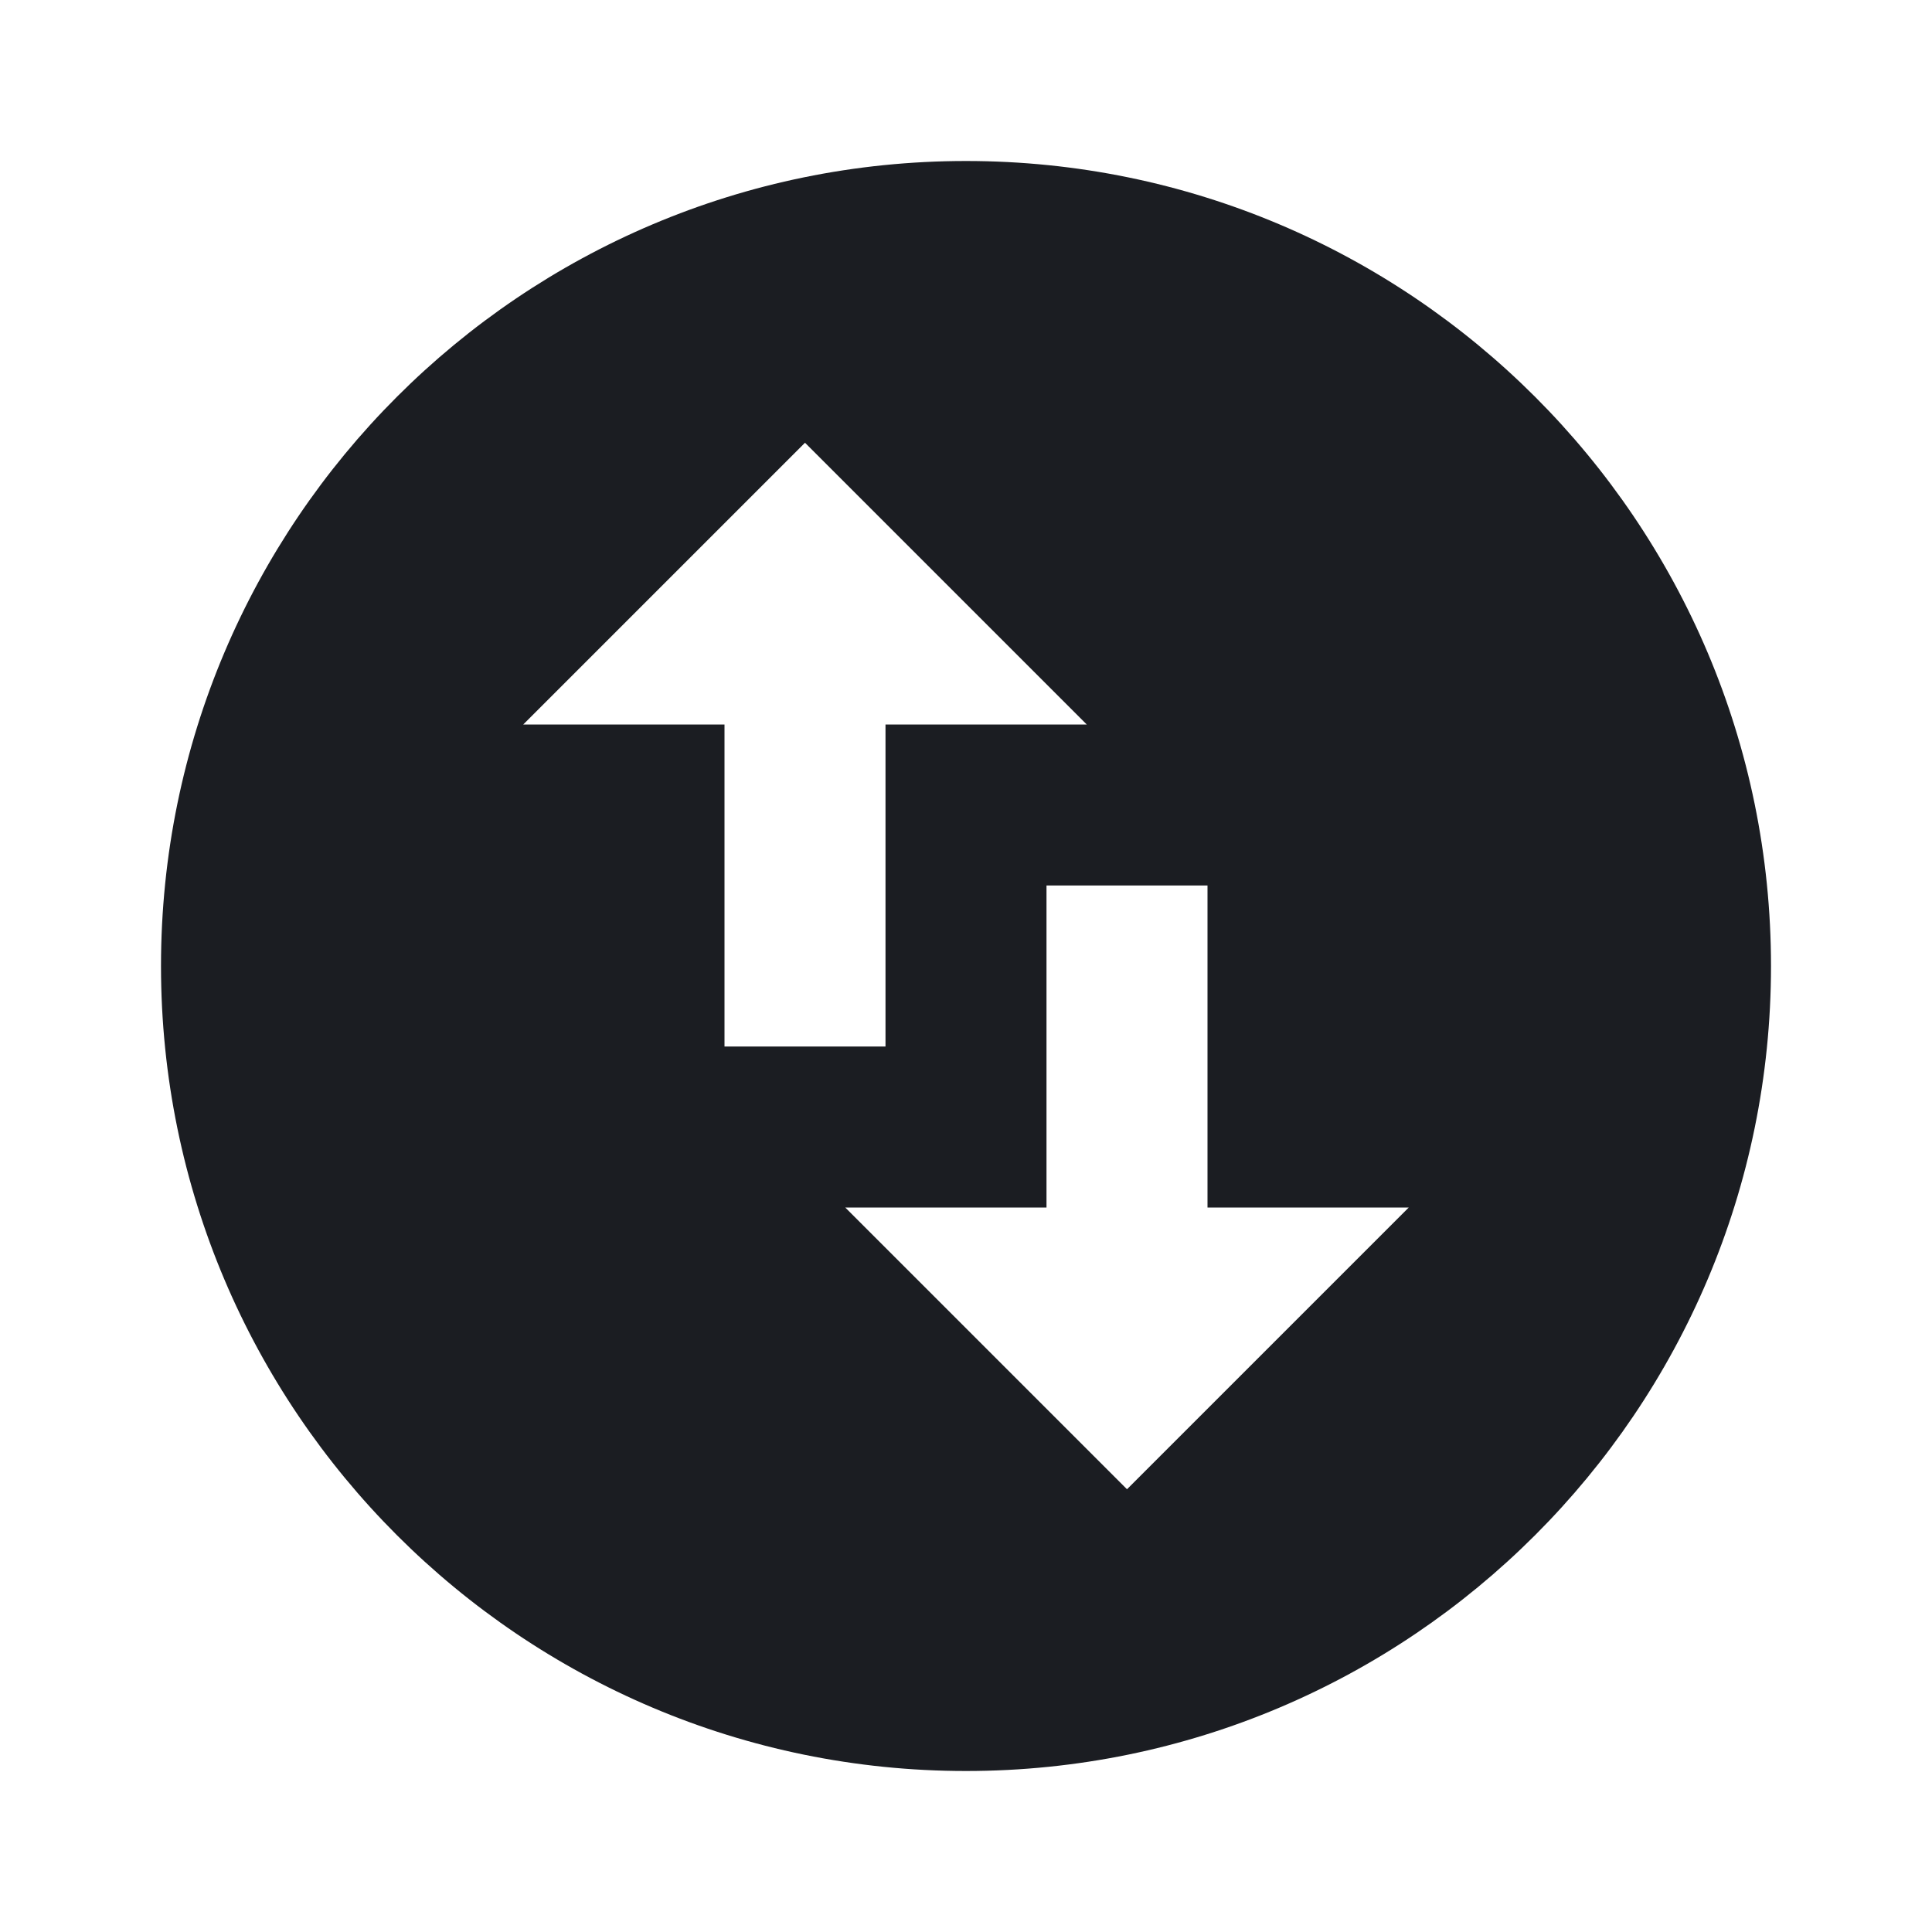 <svg xmlns="http://www.w3.org/2000/svg" width="24" height="24" viewBox="0 0 24 24">
  <path fill="#1B1D22" fill-rule="evenodd" d="M12,2 C6.48,2 2,6.48 2,12 C2,17.52 6.48,22 12,22 C17.52,22 22,17.52 22,12 C22,6.48 17.52,2 12,2 Z M6.5,9 L10,5.5 L13.5,9 L11,9 L11,13 L9,13 L9,9 L6.5,9 Z M17.5,15 L14,18.5 L10.5,15 L13,15 L13,11 L15,11 L15,15 L17.5,15 Z"/>
</svg>
